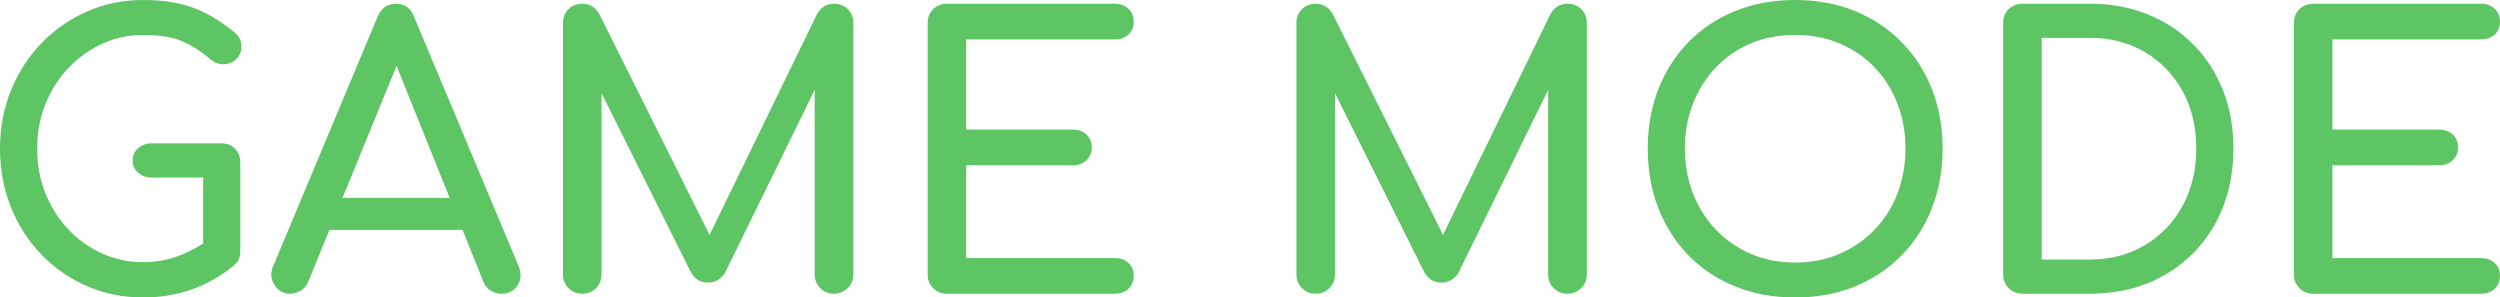 <svg version="1.1" xmlns="http://www.w3.org/2000/svg" xmlns:xlink="http://www.w3.org/1999/xlink" width="385.928" height="45.922" viewBox="0,0,385.928,45.922"><g transform="translate(-47.856,-15.567)"><g data-paper-data="{&quot;isPaintingLayer&quot;:true}" fill="#5ec565" fill-rule="nonzero" stroke="none" stroke-width="1" stroke-linecap="square" stroke-linejoin="miter" stroke-miterlimit="10" stroke-dasharray="" stroke-dashoffset="0" style="mix-blend-mode: normal"><path d="M69.981,61.489c-3.094,0 -5.99,-0.583 -8.688,-1.75c-2.688,-1.167 -5.036,-2.792 -7.047,-4.875c-2.01,-2.083 -3.578,-4.521 -4.703,-7.312c-1.125,-2.792 -1.688,-5.812 -1.688,-9.062c0,-3.208 0.562,-6.198 1.688,-8.969c1.125,-2.771 2.693,-5.198 4.703,-7.281c2.01,-2.083 4.349,-3.714 7.016,-4.891c2.677,-1.188 5.583,-1.781 8.719,-1.781c2.948,0 5.479,0.385 7.594,1.156c2.125,0.76 4.255,2.016 6.391,3.766c0.312,0.229 0.552,0.469 0.719,0.719c0.177,0.25 0.292,0.5 0.344,0.75c0.062,0.25 0.094,0.547 0.094,0.891c0,0.719 -0.26,1.328 -0.781,1.828c-0.51,0.5 -1.141,0.771 -1.891,0.812c-0.74,0.031 -1.438,-0.219 -2.094,-0.75c-1.417,-1.229 -2.88,-2.167 -4.391,-2.812c-1.5,-0.646 -3.495,-0.969 -5.984,-0.969c-2.25,0 -4.37,0.458 -6.359,1.375c-1.99,0.917 -3.74,2.177 -5.25,3.781c-1.51,1.604 -2.688,3.469 -3.531,5.594c-0.833,2.115 -1.25,4.375 -1.25,6.781c0,2.448 0.417,4.734 1.25,6.859c0.844,2.115 2.021,3.979 3.531,5.594c1.51,1.604 3.26,2.854 5.25,3.75c1.99,0.896 4.109,1.344 6.359,1.344c1.948,0 3.792,-0.333 5.531,-1c1.74,-0.667 3.411,-1.594 5.016,-2.781c0.688,-0.5 1.365,-0.719 2.031,-0.656c0.677,0.052 1.245,0.318 1.703,0.797c0.458,0.479 0.688,1.141 0.688,1.984c0,0.375 -0.068,0.745 -0.203,1.109c-0.135,0.365 -0.375,0.698 -0.719,1c-2.021,1.688 -4.219,2.943 -6.594,3.766c-2.365,0.823 -4.849,1.234 -7.453,1.234zM84.95,54.38l-5.734,-1.156v-10.25h-7.922c-0.833,0 -1.536,-0.25 -2.109,-0.75c-0.573,-0.5 -0.859,-1.13 -0.859,-1.891c0,-0.771 0.286,-1.401 0.859,-1.891c0.573,-0.5 1.276,-0.75 2.109,-0.75h10.734c0.875,0 1.578,0.276 2.109,0.828c0.542,0.552 0.812,1.271 0.812,2.156zM92.681,60.911c-1.073,0 -1.896,-0.458 -2.469,-1.375c-0.573,-0.917 -0.63,-1.891 -0.172,-2.922l16.109,-38.469c0.573,-1.333 1.51,-2 2.812,-2c1.375,0 2.312,0.667 2.812,2l16.172,38.578c0.417,1.073 0.349,2.042 -0.203,2.906c-0.552,0.854 -1.385,1.281 -2.5,1.281c-0.573,0 -1.12,-0.161 -1.641,-0.484c-0.51,-0.323 -0.88,-0.771 -1.109,-1.344l-14.219,-35.328h1.609l-14.453,35.328c-0.26,0.604 -0.651,1.062 -1.172,1.375c-0.51,0.302 -1.036,0.453 -1.578,0.453zM95.728,51.051l2.281,-4.938h22.484l2.281,4.938zM137.749,60.911c-0.844,0 -1.552,-0.286 -2.125,-0.859c-0.573,-0.573 -0.859,-1.281 -0.859,-2.125v-38.812c0,-0.875 0.286,-1.589 0.859,-2.141c0.573,-0.552 1.281,-0.828 2.125,-0.828c1.146,0 2.021,0.531 2.625,1.594l17.953,35.953h-1.844l17.5,-35.953c0.604,-1.062 1.479,-1.594 2.625,-1.594c0.844,0 1.552,0.276 2.125,0.828c0.573,0.552 0.859,1.266 0.859,2.141v38.812c0,0.844 -0.297,1.552 -0.891,2.125c-0.594,0.573 -1.292,0.859 -2.094,0.859c-0.833,0 -1.542,-0.286 -2.125,-0.859c-0.573,-0.573 -0.859,-1.281 -0.859,-2.125v-30.547l1.156,-0.297l-15.016,30.625c-0.656,0.99 -1.521,1.484 -2.594,1.484c-1.26,0 -2.177,-0.594 -2.75,-1.781l-14.844,-29.75l1.141,-0.281v30.547c0,0.844 -0.286,1.552 -0.859,2.125c-0.573,0.573 -1.276,0.859 -2.109,0.859zM194.045,60.911c-0.844,0 -1.552,-0.286 -2.125,-0.859c-0.573,-0.573 -0.859,-1.281 -0.859,-2.125v-38.812c0,-0.875 0.286,-1.589 0.859,-2.141c0.573,-0.552 1.281,-0.828 2.125,-0.828h25.906c0.875,0 1.578,0.26 2.109,0.781c0.542,0.51 0.812,1.182 0.812,2.016c0,0.802 -0.271,1.453 -0.812,1.953c-0.531,0.5 -1.234,0.75 -2.109,0.75h-22.938v13.922h16.453c0.885,0 1.594,0.26 2.125,0.781c0.542,0.51 0.812,1.167 0.812,1.969c0,0.802 -0.271,1.464 -0.812,1.984c-0.531,0.521 -1.24,0.781 -2.125,0.781h-16.453v14.328h22.938c0.875,0 1.578,0.25 2.109,0.75c0.542,0.49 0.812,1.135 0.812,1.938c0,0.844 -0.271,1.526 -0.812,2.047c-0.531,0.51 -1.234,0.766 -2.109,0.766h-25.906zM250.972,60.911c-0.844,0 -1.552,-0.286 -2.125,-0.859c-0.573,-0.573 -0.859,-1.281 -0.859,-2.125v-38.812c0,-0.875 0.286,-1.589 0.859,-2.141c0.573,-0.552 1.281,-0.828 2.125,-0.828c1.146,0 2.021,0.531 2.625,1.594l17.953,35.953h-1.844l17.5,-35.953c0.604,-1.062 1.479,-1.594 2.625,-1.594c0.844,0 1.552,0.276 2.125,0.828c0.573,0.552 0.859,1.266 0.859,2.141v38.812c0,0.844 -0.297,1.552 -0.891,2.125c-0.594,0.573 -1.292,0.859 -2.094,0.859c-0.833,0 -1.542,-0.286 -2.125,-0.859c-0.573,-0.573 -0.859,-1.281 -0.859,-2.125v-30.547l1.156,-0.297l-15.016,30.625c-0.656,0.99 -1.521,1.484 -2.594,1.484c-1.26,0 -2.177,-0.594 -2.75,-1.781l-14.844,-29.75l1.141,-0.281v30.547c0,0.844 -0.286,1.552 -0.859,2.125c-0.573,0.573 -1.276,0.859 -2.109,0.859zM324.971,61.489c-3.354,0 -6.427,-0.562 -9.219,-1.688c-2.792,-1.135 -5.193,-2.724 -7.203,-4.766c-2,-2.042 -3.557,-4.469 -4.672,-7.281c-1.104,-2.812 -1.656,-5.901 -1.656,-9.266c0,-3.354 0.552,-6.427 1.656,-9.219c1.115,-2.792 2.672,-5.208 4.672,-7.25c2.01,-2.052 4.411,-3.641 7.203,-4.766c2.792,-1.125 5.865,-1.688 9.219,-1.688c3.365,0 6.432,0.562 9.203,1.688c2.771,1.125 5.167,2.714 7.188,4.766c2.031,2.042 3.599,4.458 4.703,7.25c1.115,2.792 1.672,5.865 1.672,9.219c0,3.365 -0.557,6.453 -1.672,9.266c-1.104,2.812 -2.672,5.24 -4.703,7.281c-2.021,2.042 -4.417,3.63 -7.188,4.766c-2.771,1.125 -5.839,1.688 -9.203,1.688zM324.971,56.098c2.49,0 4.776,-0.448 6.859,-1.344c2.083,-0.906 3.885,-2.151 5.406,-3.734c1.531,-1.583 2.708,-3.443 3.531,-5.578c0.823,-2.146 1.234,-4.464 1.234,-6.953c0,-2.479 -0.411,-4.786 -1.234,-6.922c-0.823,-2.146 -2,-4.01 -3.531,-5.594c-1.521,-1.594 -3.323,-2.828 -5.406,-3.703c-2.083,-0.875 -4.37,-1.312 -6.859,-1.312c-2.479,0 -4.76,0.438 -6.844,1.312c-2.083,0.875 -3.88,2.109 -5.391,3.703c-1.51,1.583 -2.688,3.448 -3.531,5.594c-0.833,2.135 -1.25,4.443 -1.25,6.922c0,2.49 0.417,4.807 1.25,6.953c0.844,2.135 2.021,3.995 3.531,5.578c1.51,1.583 3.307,2.828 5.391,3.734c2.083,0.896 4.365,1.344 6.844,1.344zM360.067,60.911c-0.844,0 -1.552,-0.286 -2.125,-0.859c-0.573,-0.573 -0.859,-1.281 -0.859,-2.125v-38.812c0,-0.875 0.286,-1.589 0.859,-2.141c0.573,-0.552 1.281,-0.828 2.125,-0.828h10.375c3.281,0 6.271,0.547 8.969,1.641c2.698,1.083 5.036,2.63 7.016,4.641c1.99,2 3.521,4.359 4.594,7.078c1.073,2.708 1.609,5.703 1.609,8.984c0,3.292 -0.536,6.307 -1.609,9.047c-1.073,2.729 -2.604,5.099 -4.594,7.109c-1.979,2 -4.318,3.547 -7.016,4.641c-2.698,1.083 -5.688,1.625 -8.969,1.625h-10.375zM363.036,55.63h7.406c3.208,0 6.042,-0.734 8.5,-2.203c2.469,-1.469 4.411,-3.49 5.828,-6.062c1.417,-2.583 2.125,-5.542 2.125,-8.875c0,-3.354 -0.708,-6.312 -2.125,-8.875c-1.417,-2.562 -3.359,-4.568 -5.828,-6.016c-2.458,-1.458 -5.292,-2.188 -8.5,-2.188h-7.406v34.219zM404.955,60.911c-0.844,0 -1.552,-0.286 -2.125,-0.859c-0.573,-0.573 -0.859,-1.281 -0.859,-2.125v-38.812c0,-0.875 0.286,-1.589 0.859,-2.141c0.573,-0.552 1.281,-0.828 2.125,-0.828h25.906c0.875,0 1.578,0.26 2.109,0.781c0.542,0.51 0.812,1.182 0.812,2.016c0,0.802 -0.271,1.453 -0.812,1.953c-0.531,0.5 -1.234,0.75 -2.109,0.75h-22.938v13.922h16.453c0.885,0 1.594,0.26 2.125,0.781c0.542,0.51 0.812,1.167 0.812,1.969c0,0.802 -0.271,1.464 -0.812,1.984c-0.531,0.521 -1.24,0.781 -2.125,0.781h-16.453v14.328h22.938c0.875,0 1.578,0.25 2.109,0.75c0.542,0.49 0.812,1.135 0.812,1.938c0,0.844 -0.271,1.526 -0.812,2.047c-0.531,0.51 -1.234,0.766 -2.109,0.766h-25.906z"/></g></g></svg>